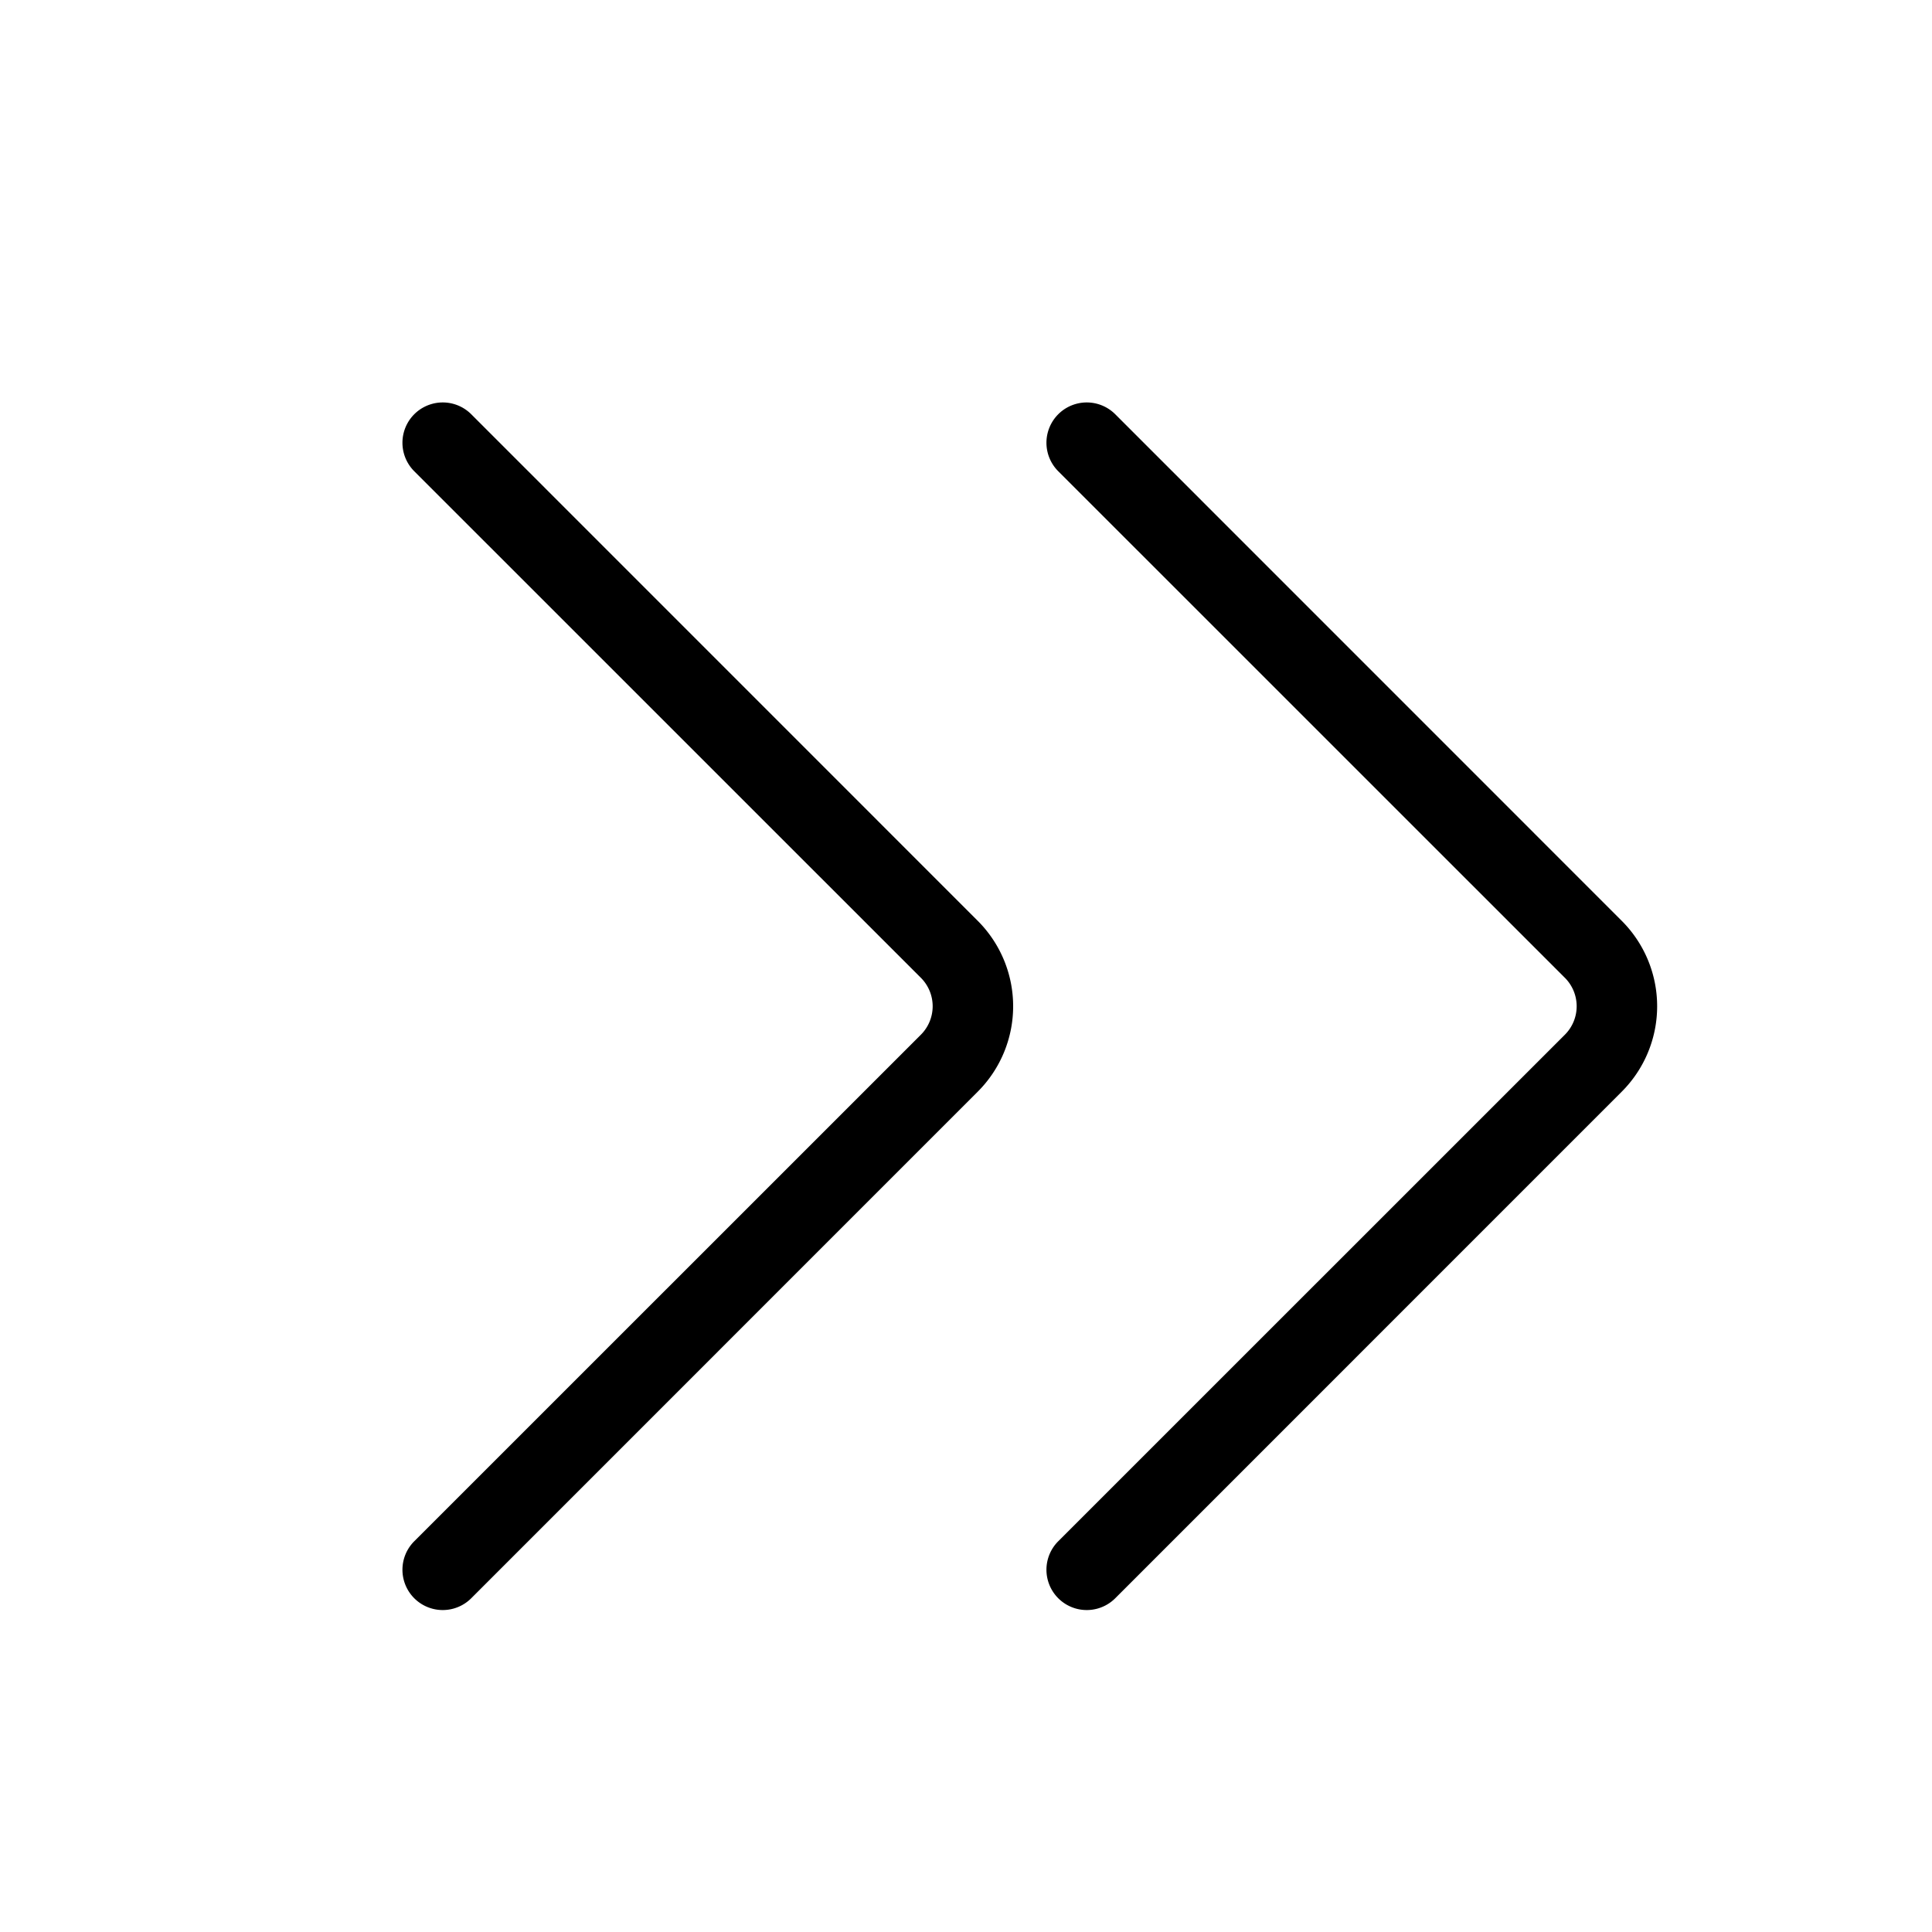 <svg id="Layer_2" height="512" viewBox="0 0 24 24" width="512" xmlns="http://www.w3.org/2000/svg" data-name="Layer 2"><path d="m12.146 11.439-6.292-6.293a.5.5 0 0 0 -.708.708l6.293 6.292a.5.5 0 0 1 0 .708l-6.293 6.292a.5.5 0 0 0 .708.708l6.292-6.293a1.5 1.5 0 0 0 0-2.122z"/><path d="m13.854 5.146a.5.5 0 0 0 -.708.708l6.293 6.292a.5.5 0 0 1 0 .708l-6.293 6.292a.5.5 0 0 0 .708.708l6.292-6.293a1.5 1.5 0 0 0 0-2.122z"/></svg>